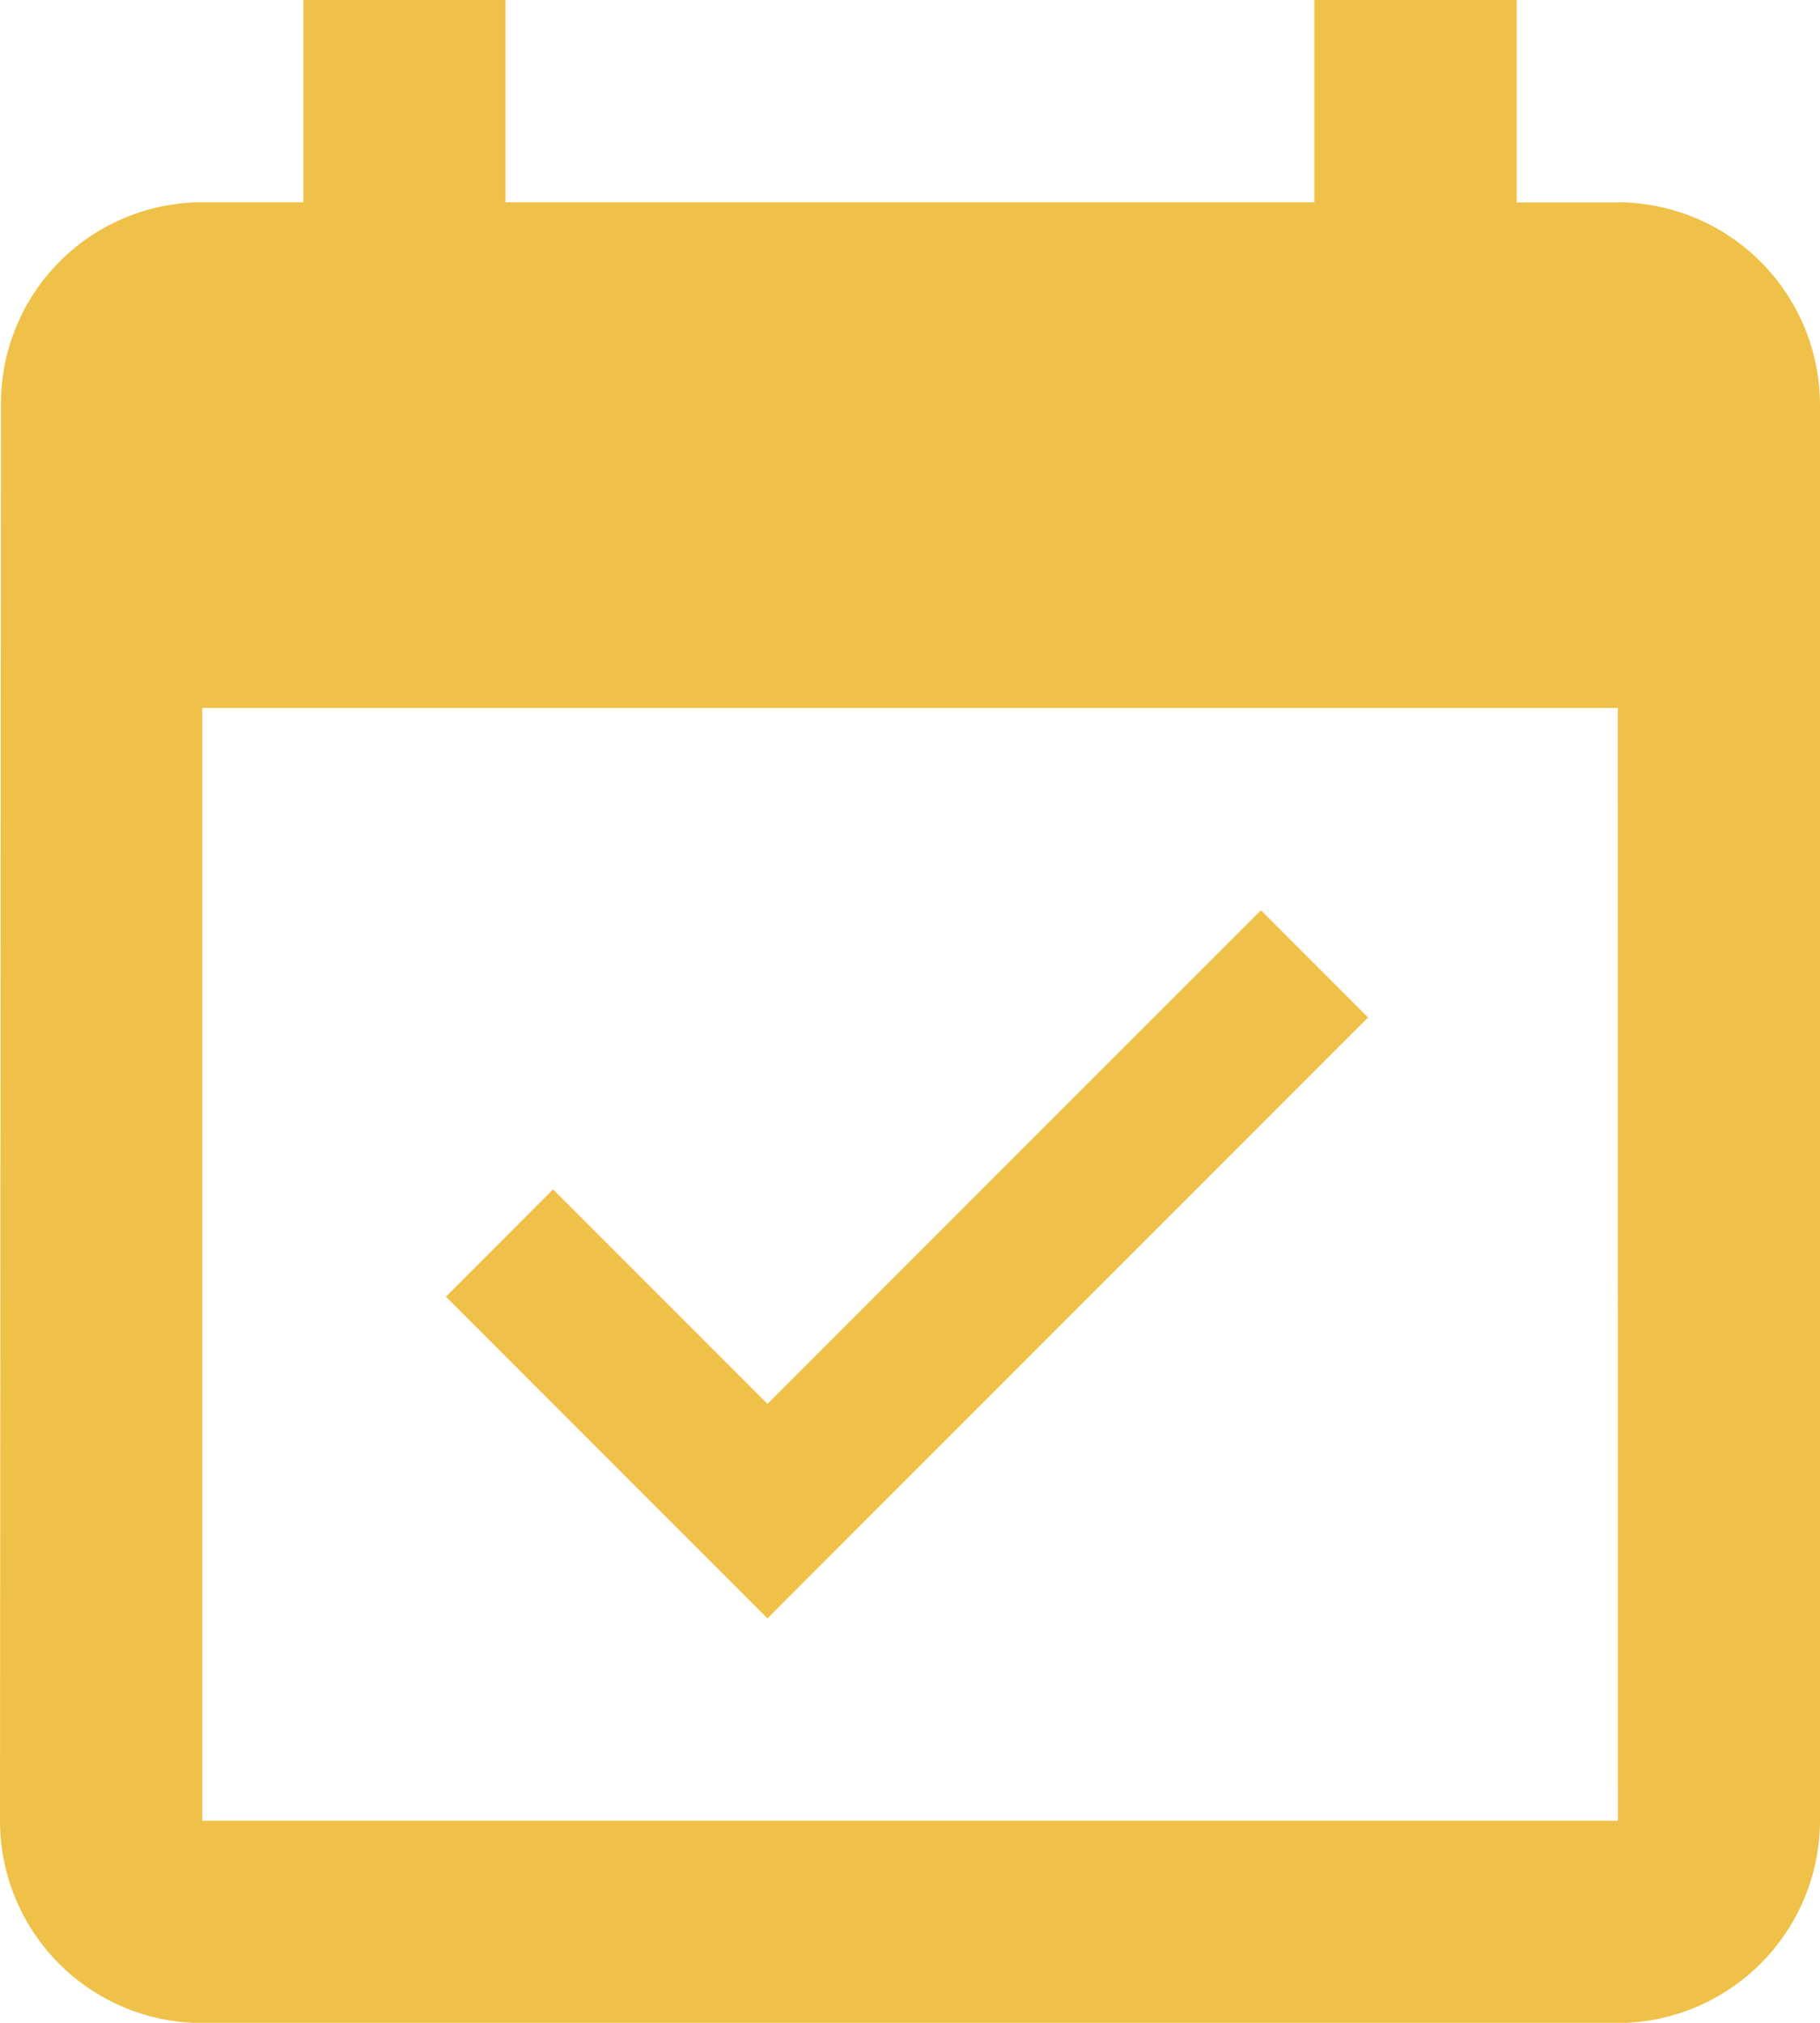 <svg xmlns="http://www.w3.org/2000/svg" width="18.988" height="21.098" viewBox="0 0 18.988 21.098">
  <path id="my-events-icon" d="M18.773,12.112l-1.118-1.118-5.148,5.148L10.27,13.905,9.152,15.024l3.355,3.355Zm2.606-8.5H20.323V1.5h-2.11V3.61H9.774V1.5H7.665V3.61H6.61a2.1,2.1,0,0,0-2.1,2.11L4.5,20.488A2.109,2.109,0,0,0,6.61,22.6H21.378a2.116,2.116,0,0,0,2.11-2.11V5.72A2.116,2.116,0,0,0,21.378,3.61Zm0,16.878H6.61V8.884H21.378Z" transform="translate(-4.5 -1.5)" fill="#efc148"/>
</svg>
